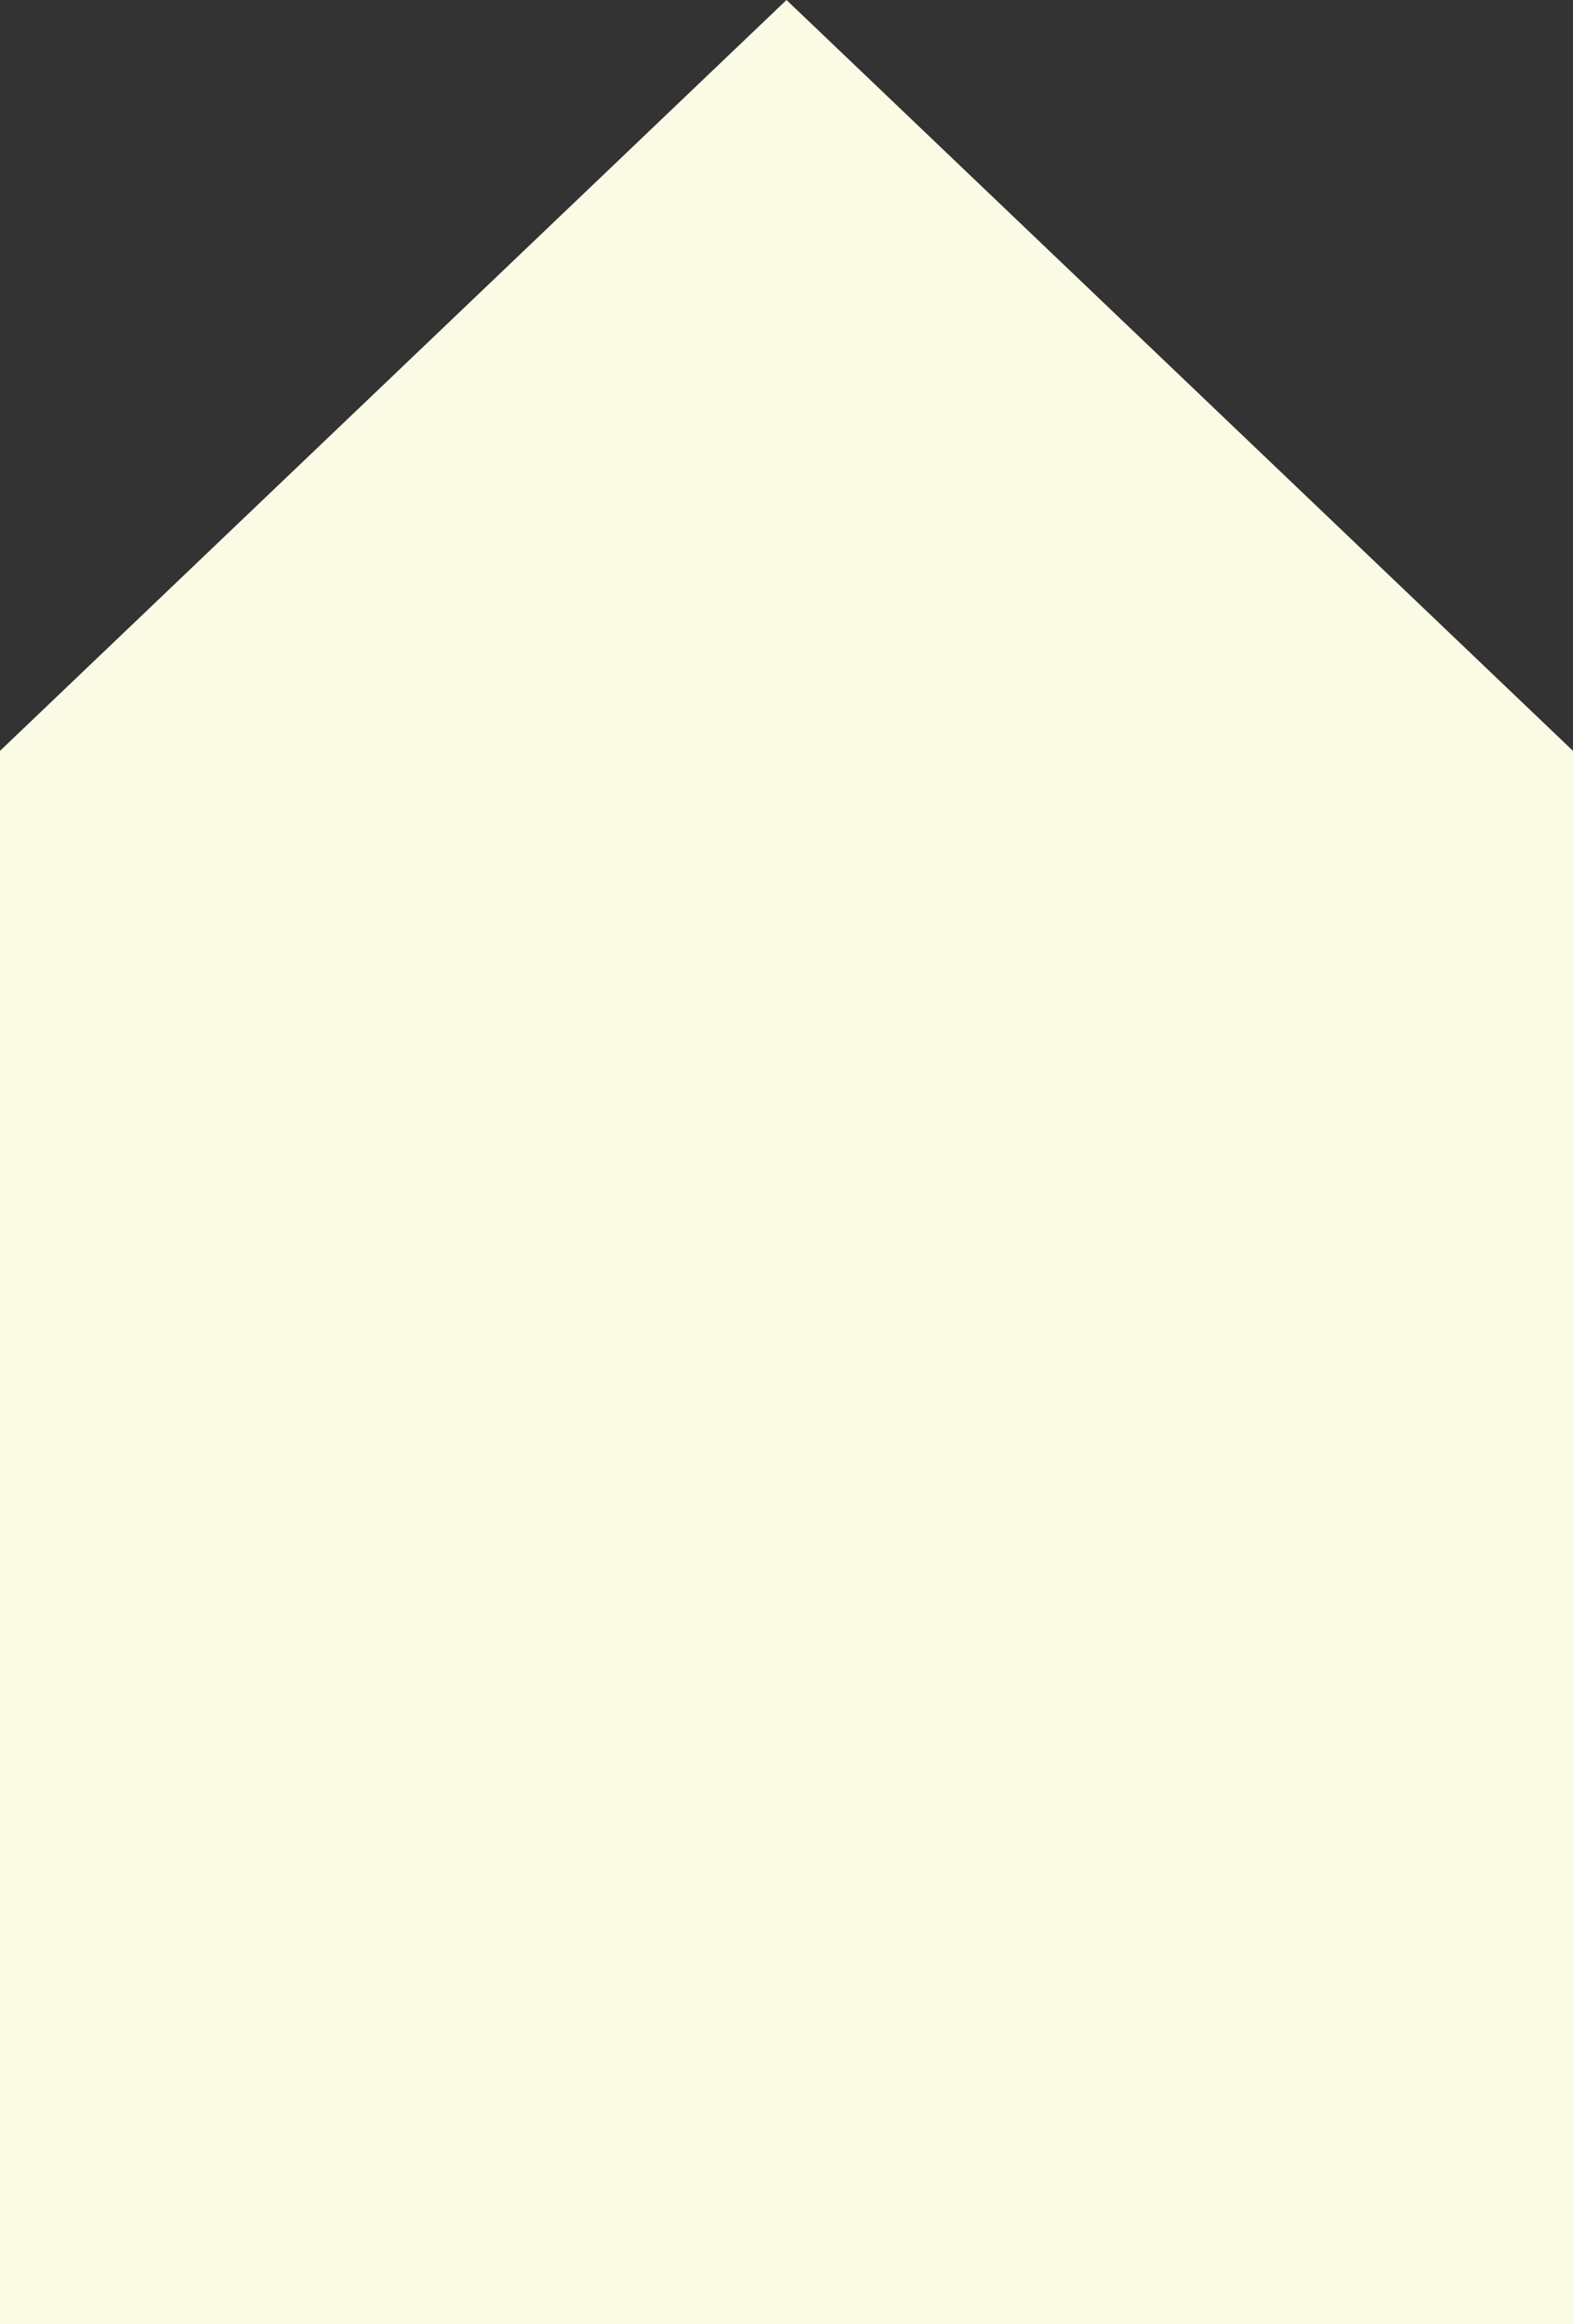 <?xml version="1.0" encoding="UTF-8"?>
<svg id="_レイヤー_1" data-name="レイヤー_1" xmlns="http://www.w3.org/2000/svg" version="1.1" viewBox="0 0 44 65">
  <rect x="0" y="0" width="44" height="65" fill="#333333" stroke="none"/>
  <!-- Generator: Adobe Illustrator 29.0.1, SVG Export Plug-In . SVG Version: 2.1.0 Build 192)  -->
  <defs>
    <style>
      .st0 {
        fill: #fafae5;
      }
    </style>
  </defs>
  <polygon class="st0" points="22 0 0 21 0 65 44 65 44 21 22 0"/>
</svg>
